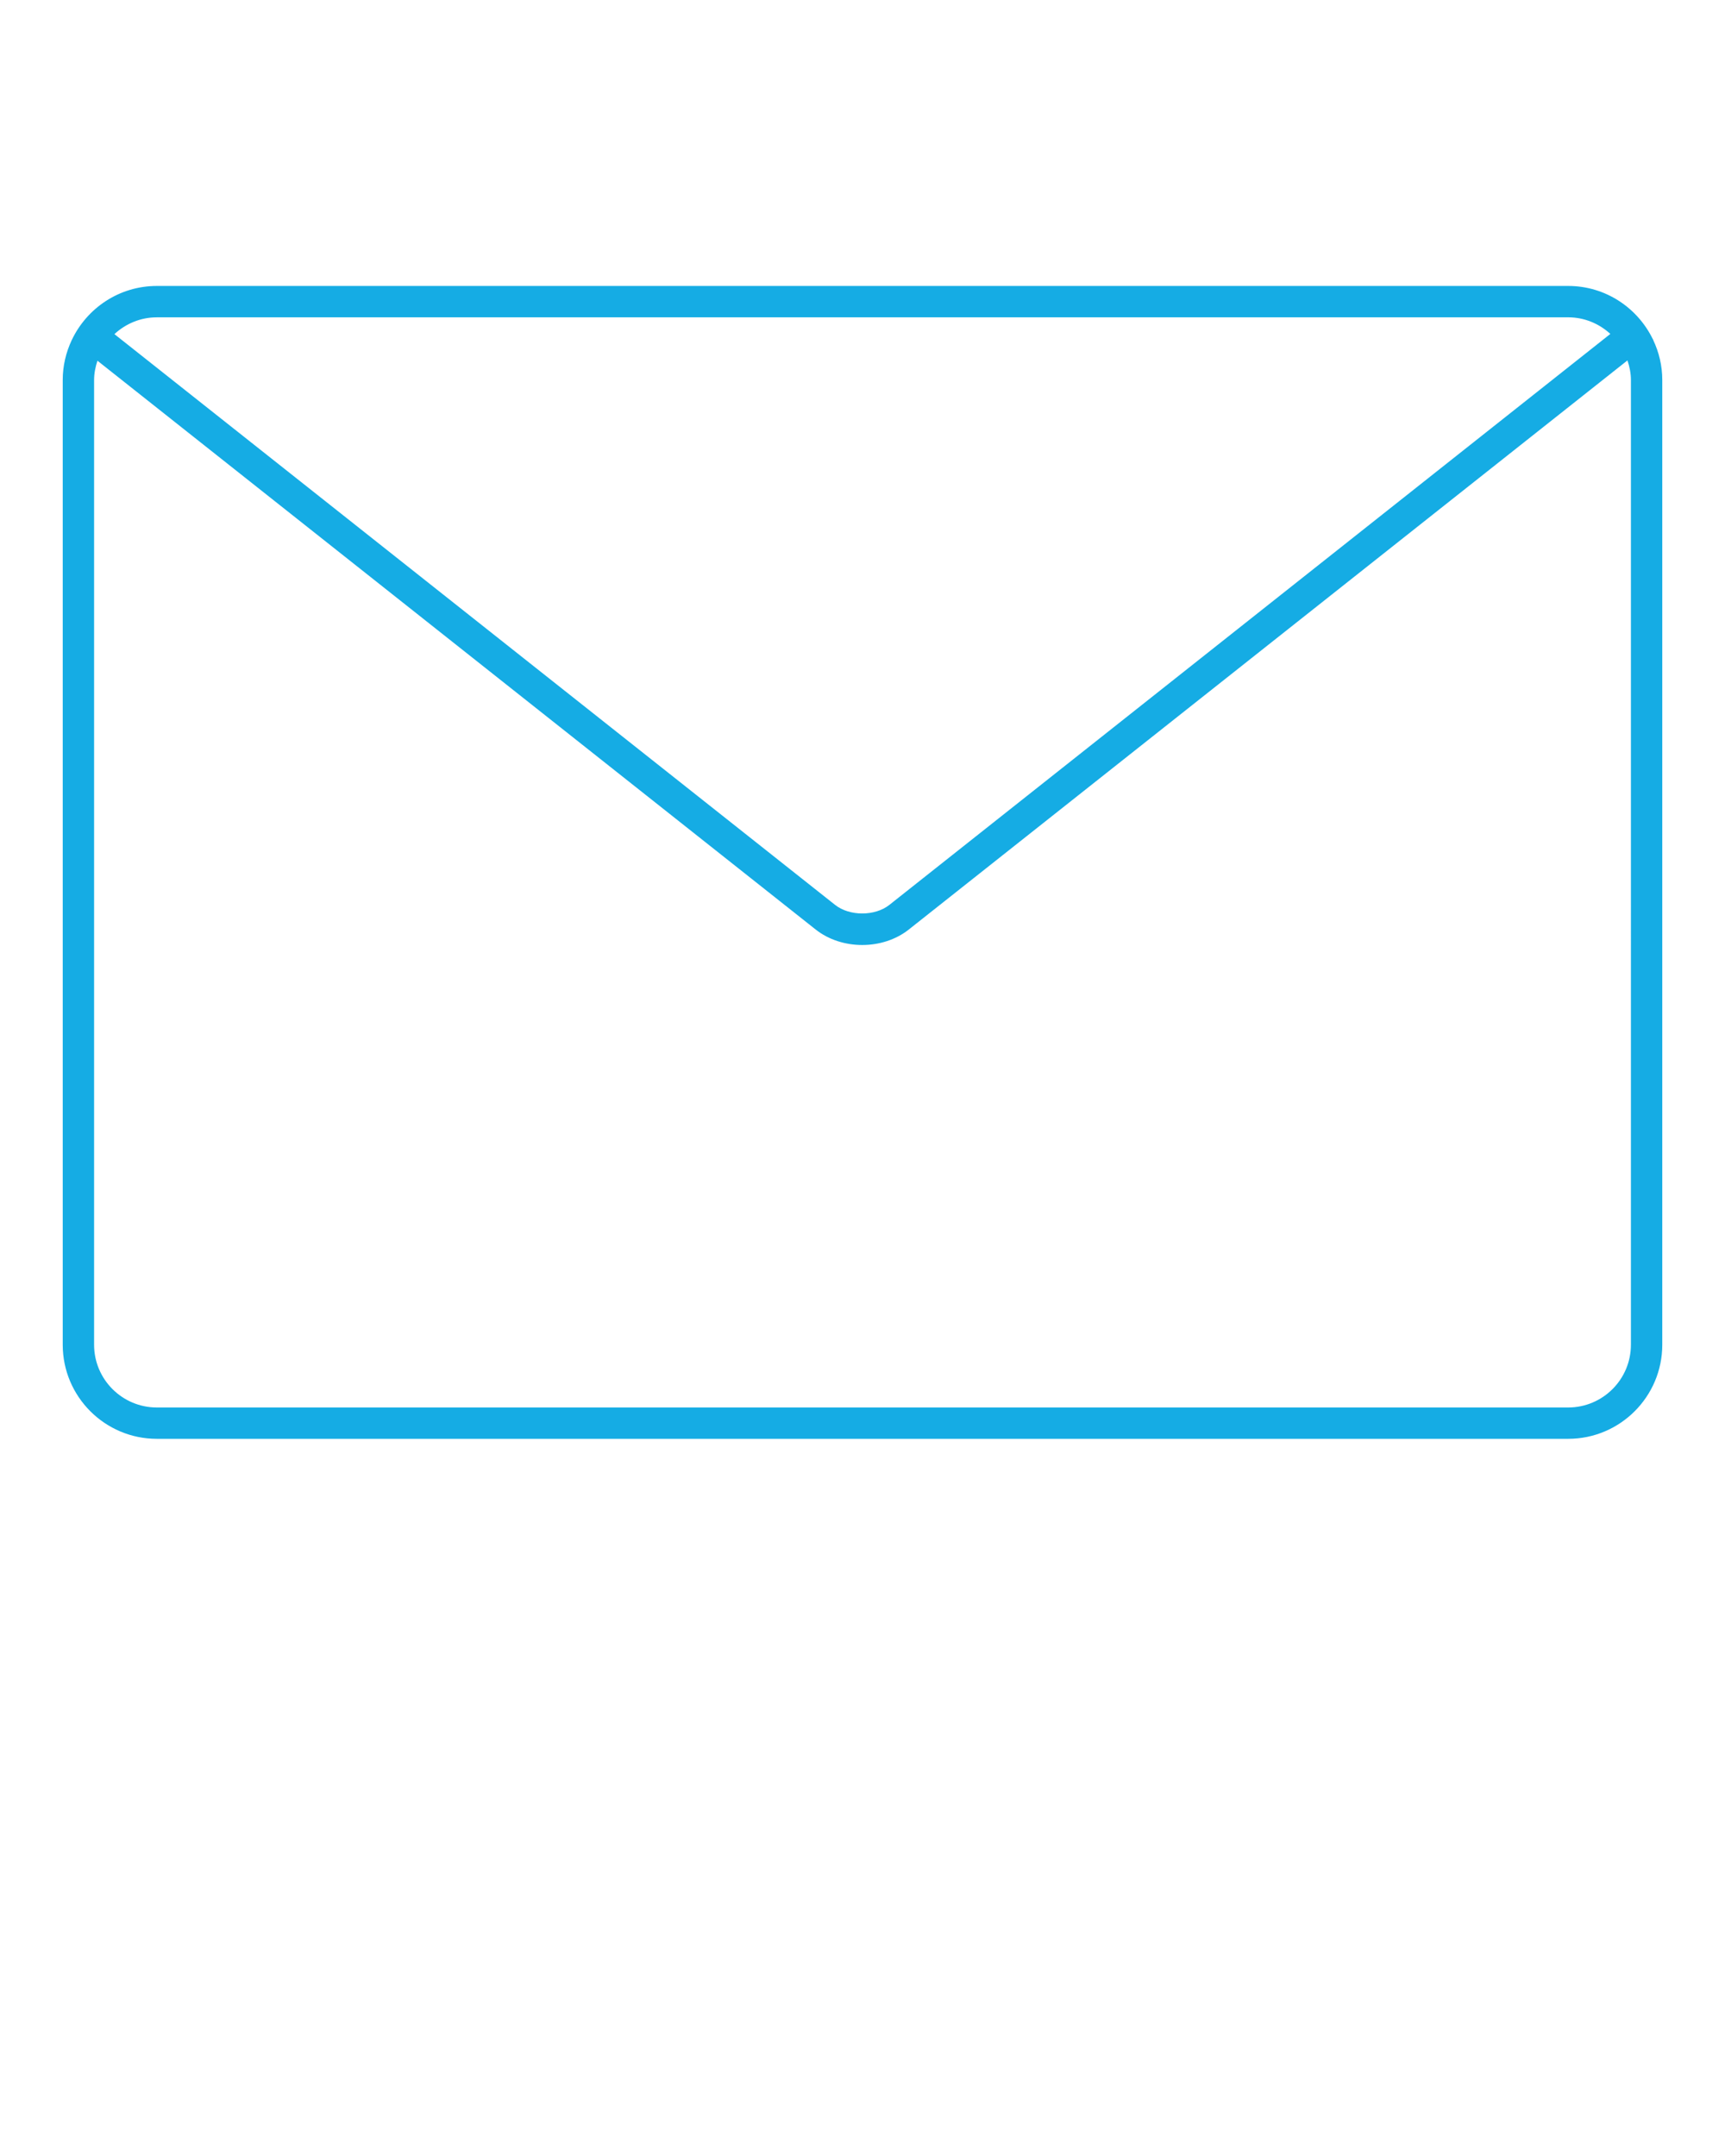 <svg xmlns="http://www.w3.org/2000/svg" xmlns:xlink="http://www.w3.org/1999/xlink" version="1.1" x="0px" y="0px" viewBox="0 0 110 137.5" enable-background="new 0 0 110 110" xml:space="preserve"><path fill="#15ace4" d="M105.422,21.685l0.01-0.008l-0.034-0.044c-0.973-2.006-3.022-3.396-5.397-3.396H10c-2.395,0-4.46,1.413-5.422,3.447  l-0.012,0.015l0.003,0.003C4.208,22.474,4,23.33,4,24.237v61.525c0,3.309,2.691,6,6,6h90c3.309,0,6-2.691,6-6V24.237  C106,23.323,105.789,22.46,105.422,21.685z M100,20.237c1.039,0,1.978,0.407,2.689,1.059L56.713,57.71  c-0.922,0.73-2.539,0.73-3.461,0L7.296,21.309c0.713-0.659,1.658-1.071,2.704-1.071H100z M104,85.763c0,2.206-1.794,4-4,4H10  c-2.206,0-4-1.794-4-4V24.237c0-0.433,0.087-0.842,0.214-1.232L52.01,59.278c0.834,0.66,1.903,0.99,2.973,0.99s2.14-0.33,2.973-0.99  l45.824-36.293c0.132,0.396,0.221,0.812,0.221,1.252V85.763z"/></svg>
